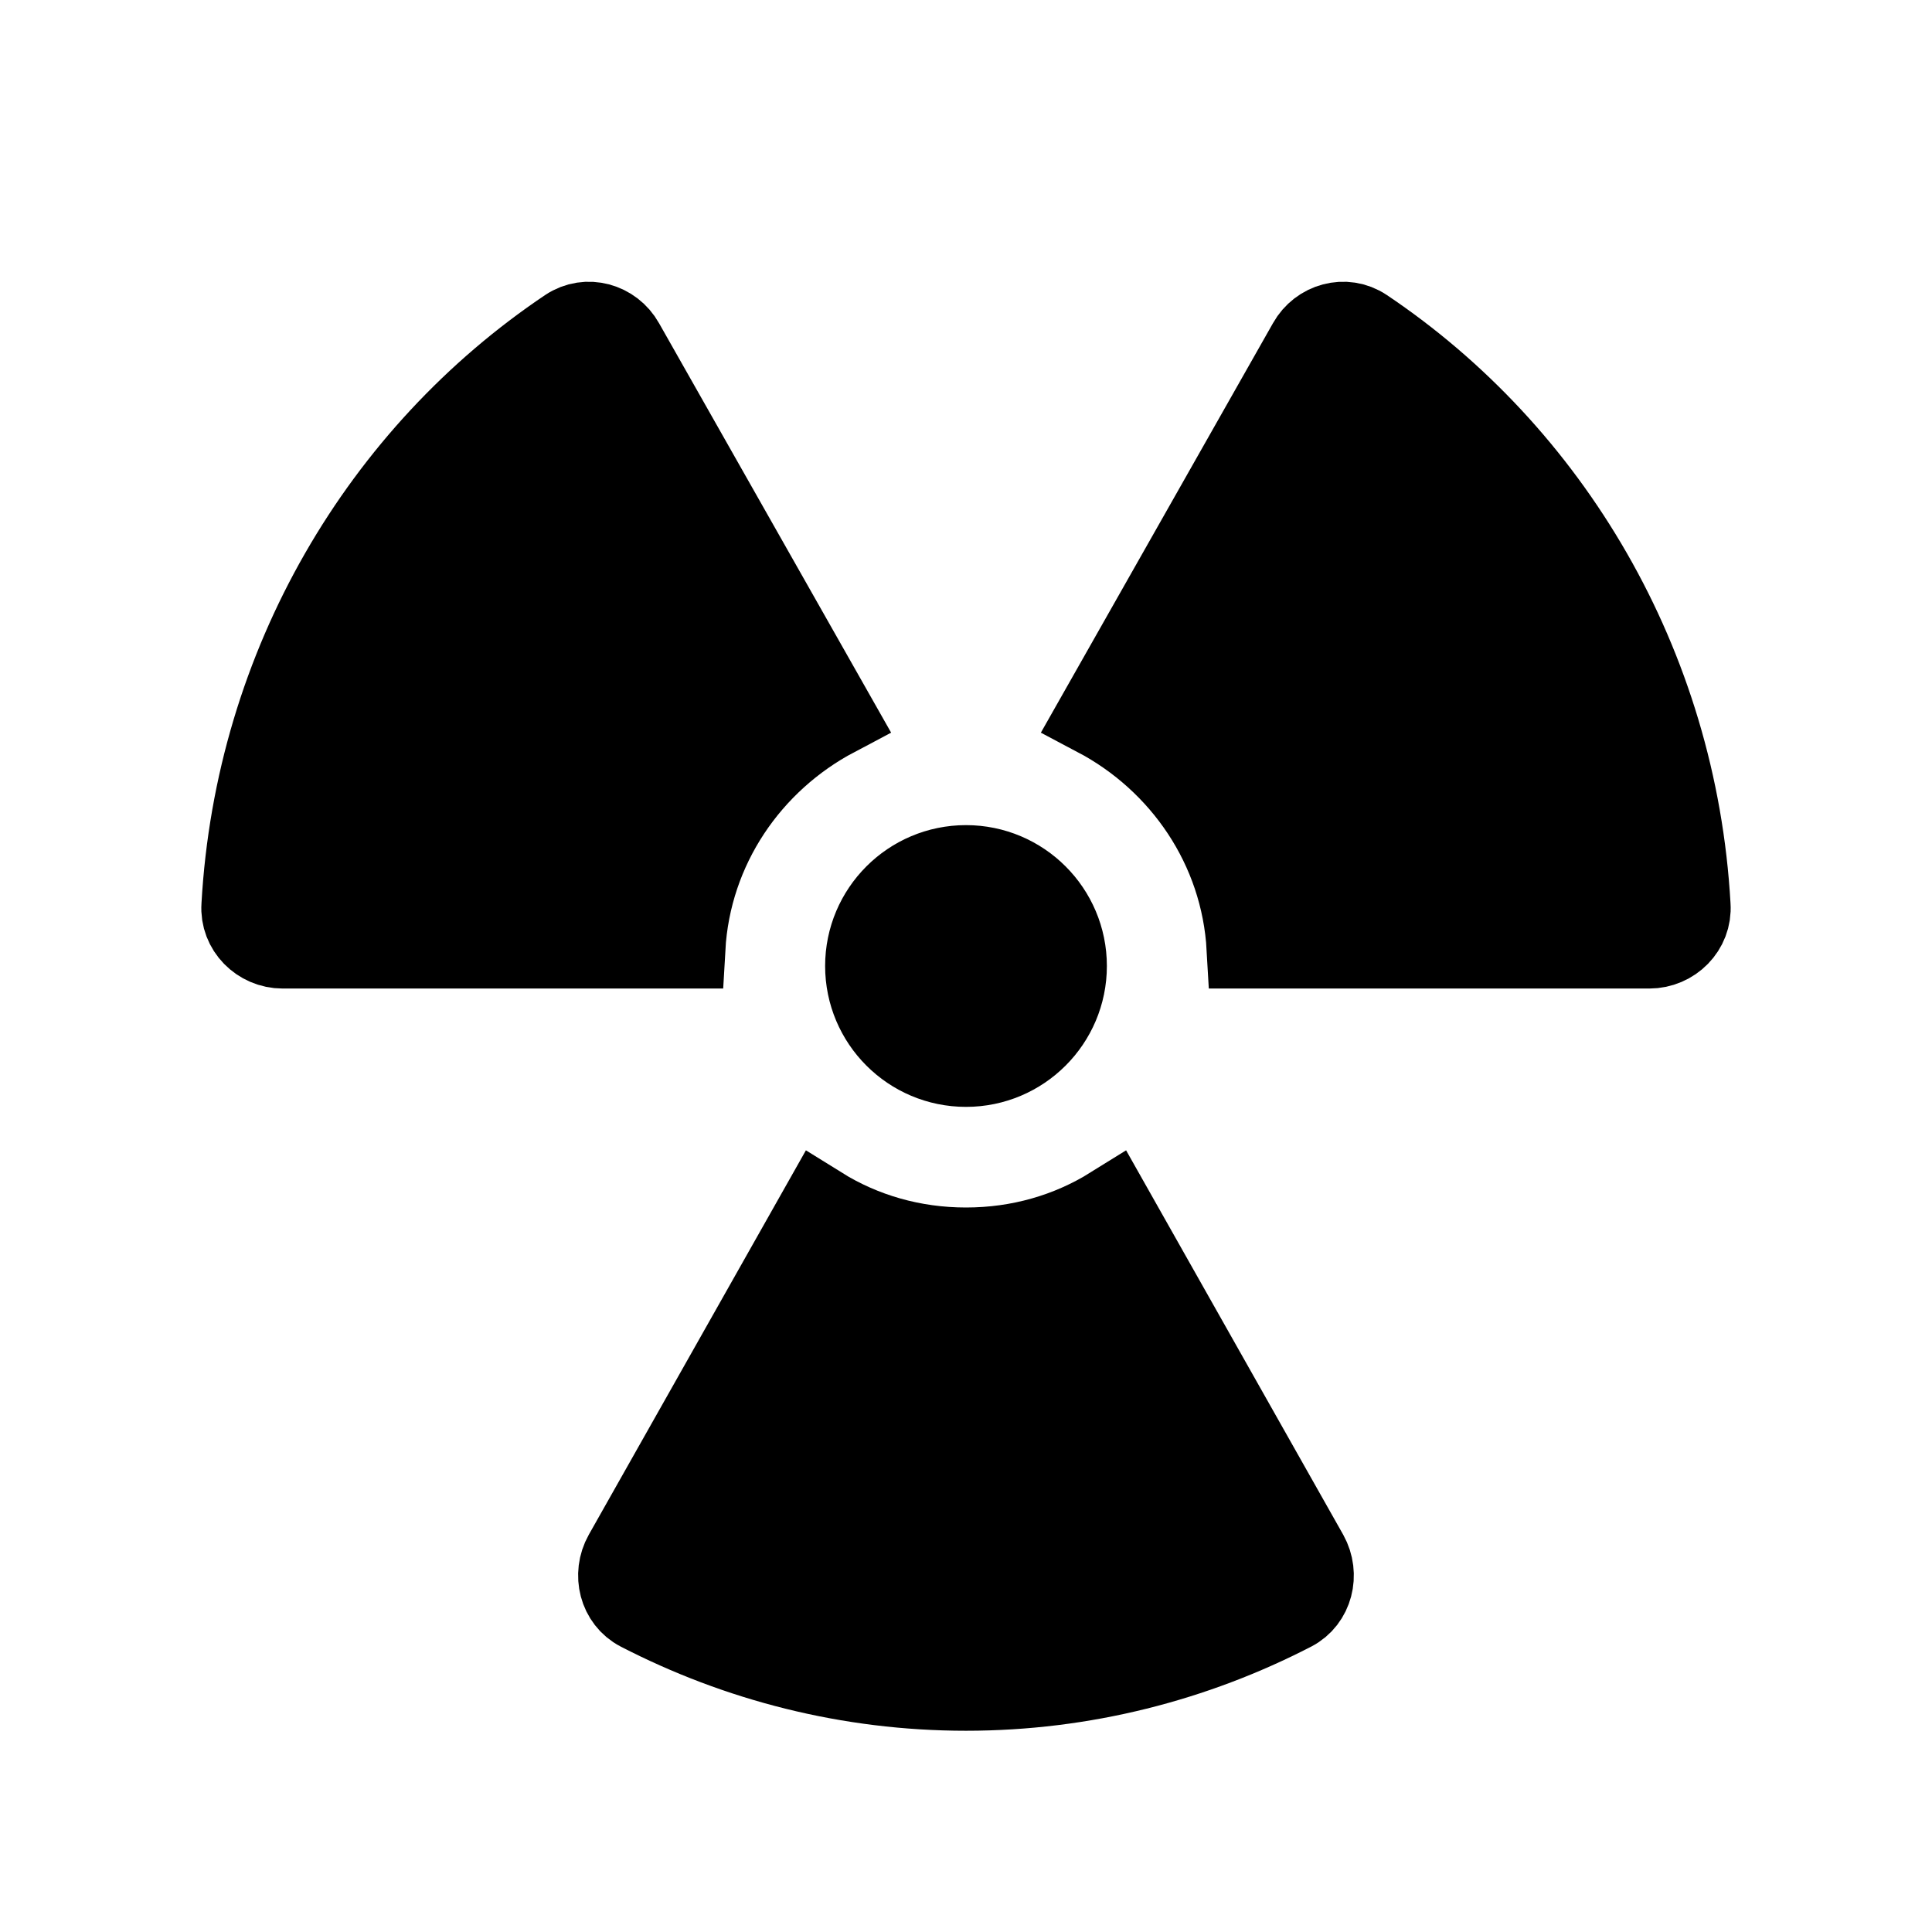 <svg viewBox="0 0 24 24" fill="currentColor" stroke="currentColor" xmlns="http://www.w3.org/2000/svg">
<path d="M16.06 20.01C14.84 20.64 13.46 21 12 21C10.54 21 9.16 20.64 7.94 20.01C7.69 19.88 7.61 19.56 7.75 19.31L10.19 14.99C10.72 15.32 11.34 15.5 12 15.5C12.66 15.5 13.28 15.32 13.81 14.99L16.25 19.31C16.389 19.56 16.309 19.88 16.06 20.01ZM16.949 4.08C16.709 3.92 16.389 4.01 16.249 4.26L13.619 8.9C14.679 9.46 15.419 10.53 15.489 11.78C15.499 11.78 15.499 11.78 15.509 11.78H20.488C20.778 11.78 21.018 11.54 20.998 11.25C20.829 8.25 19.259 5.63 16.949 4.08ZM7.751 4.26C7.611 4.01 7.291 3.92 7.051 4.08C4.741 5.63 3.171 8.25 3.002 11.25C2.982 11.54 3.222 11.78 3.512 11.78H8.491C8.501 11.78 8.501 11.78 8.511 11.78C8.581 10.53 9.321 9.46 10.381 8.9L7.751 4.26ZM12 10.75C11.31 10.75 10.75 11.31 10.75 12C10.75 12.69 11.31 13.25 12 13.25C12.69 13.25 13.25 12.69 13.25 12C13.25 11.31 12.69 10.75 12 10.75Z" />
</svg>
